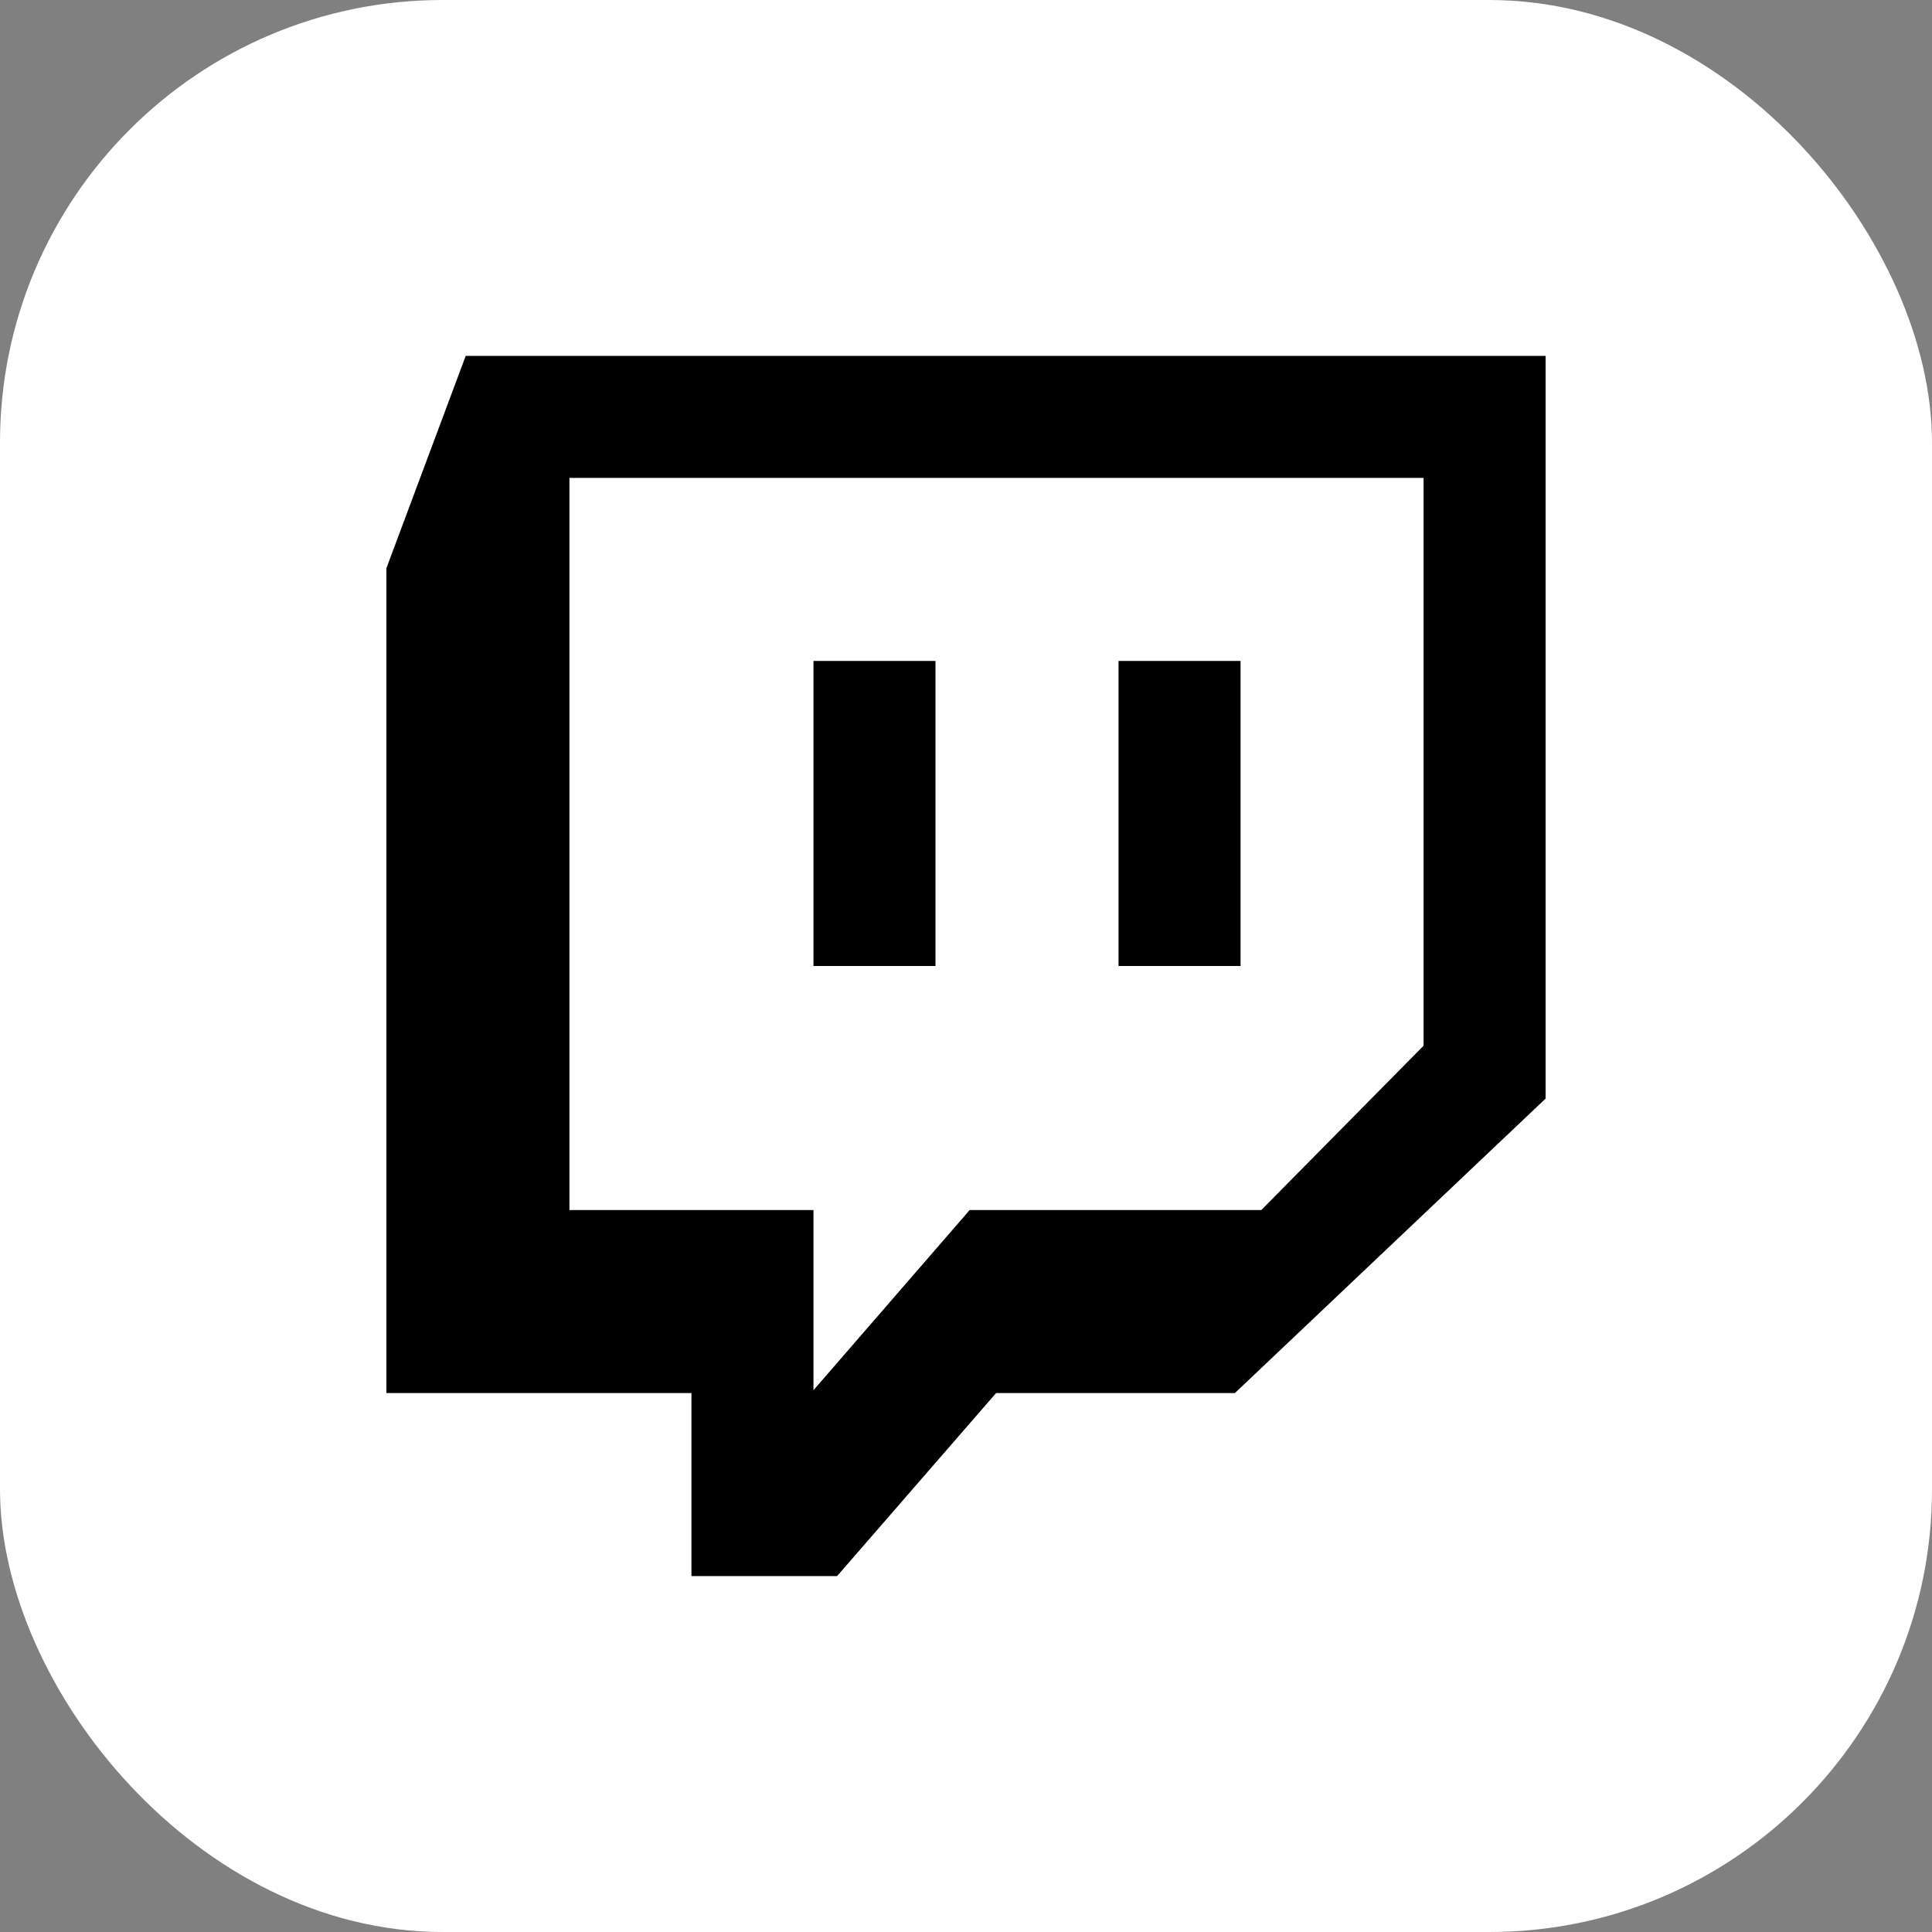 <?xml version="1.0" encoding="UTF-8" standalone="no"?>
<svg
   xml:space="preserve"
   viewBox="0 0 250 250"
   version="1.1"
   id="svg1"
   sodipodi:docname="logo_twitch.svg"
   width="250"
   height="250"
   inkscape:version="1.3 (0e150ed6c4, 2023-07-21)"
   xmlns:inkscape="http://www.inkscape.org/namespaces/inkscape"
   xmlns:sodipodi="http://sodipodi.sourceforge.net/DTD/sodipodi-0.dtd"
   xmlns="http://www.w3.org/2000/svg"
   xmlns:svg="http://www.w3.org/2000/svg"><rect x="0" y="0" width="250" height="250" fill="#808080" stroke="none"/><defs
   id="defs1" /><sodipodi:namedview
   id="namedview1"
   pagecolor="#505050"
   bordercolor="#eeeeee"
   borderopacity="1"
   inkscape:showpageshadow="0"
   inkscape:pageopacity="0"
   inkscape:pagecheckerboard="0"
   inkscape:deskcolor="#505050"
   showgrid="false"
   inkscape:zoom="2.0122549"
   inkscape:cx="66.840438"
   inkscape:cy="122.99635"
   inkscape:window-width="1920"
   inkscape:window-height="1017"
   inkscape:window-x="-8"
   inkscape:window-y="-8"
   inkscape:window-maximized="1"
   inkscape:current-layer="svg1" />&#10;  &#10;<rect
   style="fill:#ffffff"
   id="rect4"
   width="250"
   height="250"
   x="0"
   y="0"
   ry="57.278"
   rx="57.278" /><path
   d="m 144.737,125 h 15.789 V 85.526 h -15.789 z m -39.474,0 h 15.789 V 85.526 h -15.789 z m 78.947,10.318 V 61.842 H 73.684 v 94.737 h 31.579 v 23.313 l 20.211,-23.313 h 37.737 z m -24.418,44.945 H 128.892 l -20.574,23.684 H 89.474 V 180.263 H 50 V 73.526 L 60.263,46.053 H 200 v 96.103 z"
   id="twitch-[#182]"
   style="fill:#000000;fill-rule:evenodd;stroke:none;stroke-width:7.895" /></svg>
